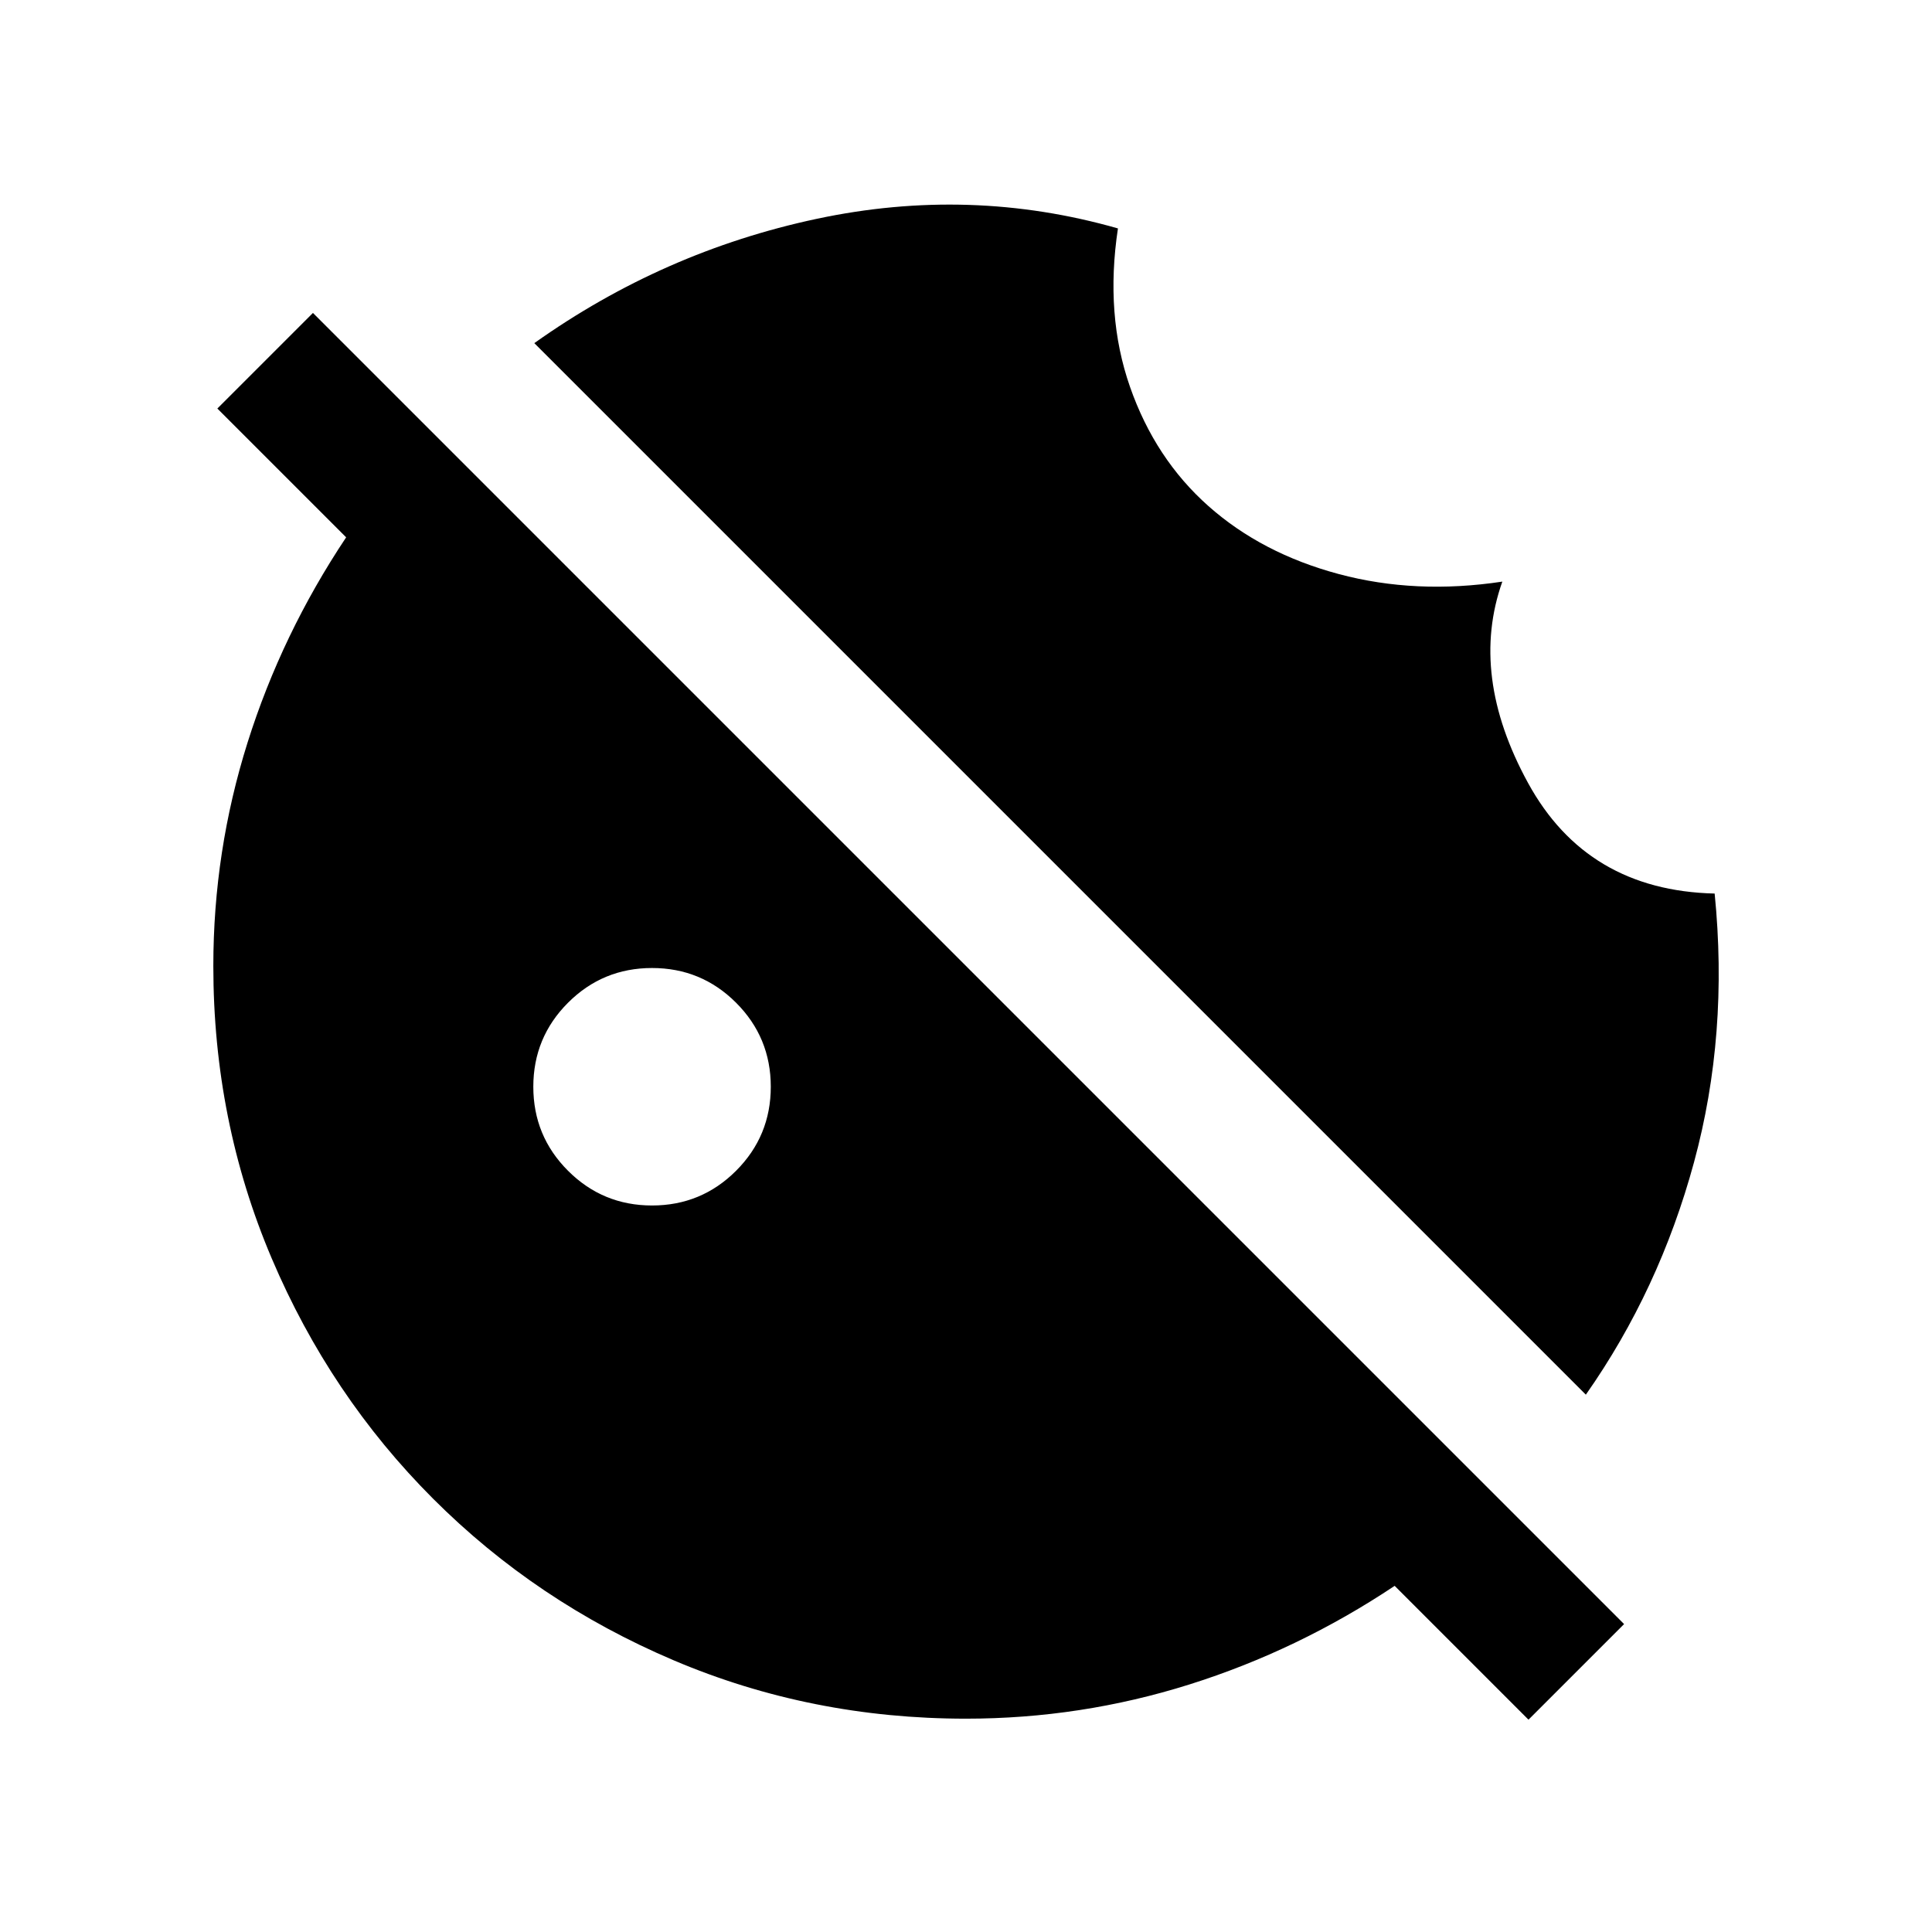 <svg xmlns="http://www.w3.org/2000/svg" height="20" viewBox="0 -960 960 960" width="20"><path d="M324-361q24.5 0 41.75-17.25T383-420q0-24.5-17.25-41.75T324-479q-24.5 0-41.75 17.25T265-420q0 24.5 17.25 41.75T324-361Zm435.5 255.5L693-172q-48 32-102 49t-111 17q-77 0-145.25-29t-119.5-80.25Q164-266.5 135-334.75T106-480q0-57 17-111t49-102l-64-64 47.5-47.5L807-153l-47.5 47.5ZM788-267 265.5-789.5q64-45.5 140.25-61.75t149.75 4.75q-6.5 43 6 78.75t39 59.25q26.5 23.5 64.75 33.75T746.5-671q-16.5 46.5 12.75 100T852-516q7 70-10.25 133.5T788-267Z"/></svg>